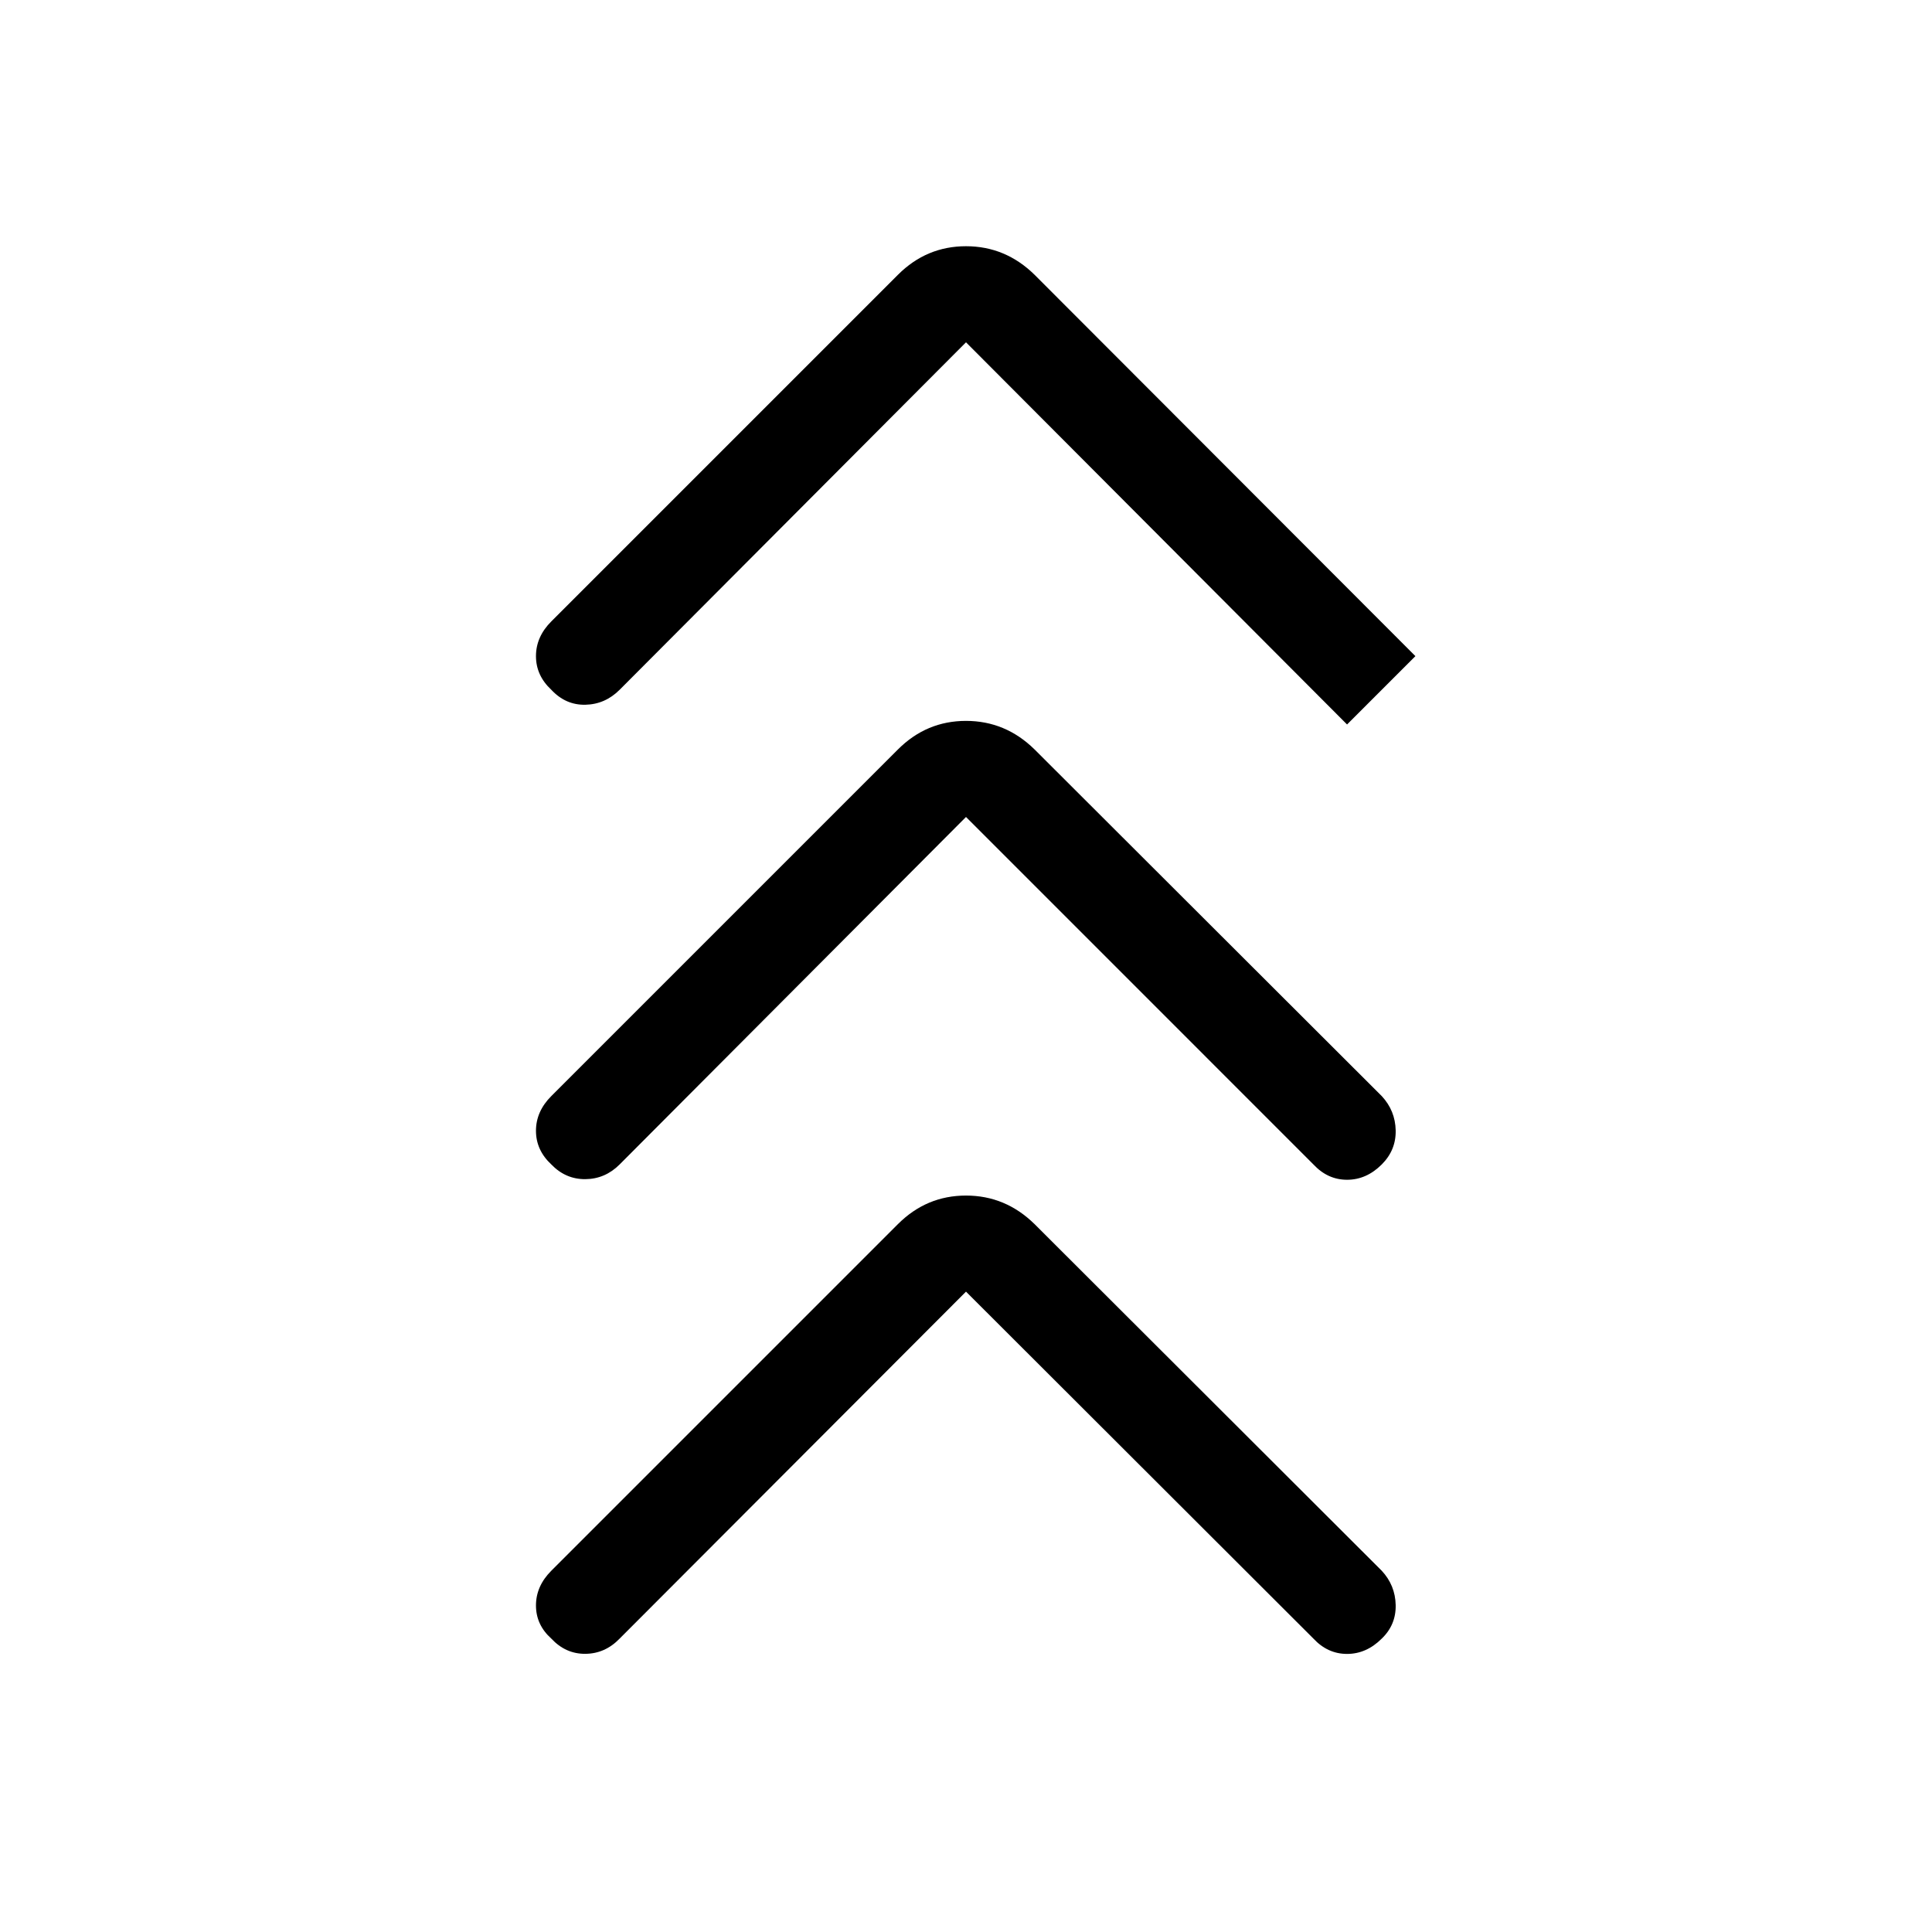 <svg xmlns="http://www.w3.org/2000/svg" height="40" viewBox="0 -960 960 960" width="40"><path d="M480-318.193 307.897-145.795q-7.231 7.487-17.032 7.57-9.801.084-16.929-7.57-7.615-6.833-7.615-16.461 0-9.628 7.615-17.243L446.18-351.743q14.192-14.192 33.82-14.192t34.076 14.192l172.513 172.244q6.705 7.23 6.917 17.032.211 9.801-6.917 16.672-7.615 7.615-17.243 7.615-9.628 0-16.717-7.615L480-318.193Zm0-235.859L307.897-381.398q-7.231 7.231-17.032 7.314-9.801.083-16.929-7.314-7.615-7.089-7.615-16.717 0-9.628 7.615-17.243L446.18-587.603q14.192-14.192 33.82-14.192t34.076 14.192l172.513 172.245q6.705 7.23 6.917 17.031.211 9.801-6.917 16.929-7.615 7.615-17.243 7.615-9.628 0-16.717-7.615L480-554.052Zm0-235.86L307.897-617.257q-7.231 7.23-17.032 7.442-9.801.211-16.929-7.442-7.615-7.09-7.615-16.718t7.615-17.243L446.18-823.462q14.192-14.192 33.82-14.192t34.076 14.192l189.231 189.487-33.961 33.961L480-789.912Z"/></svg>
